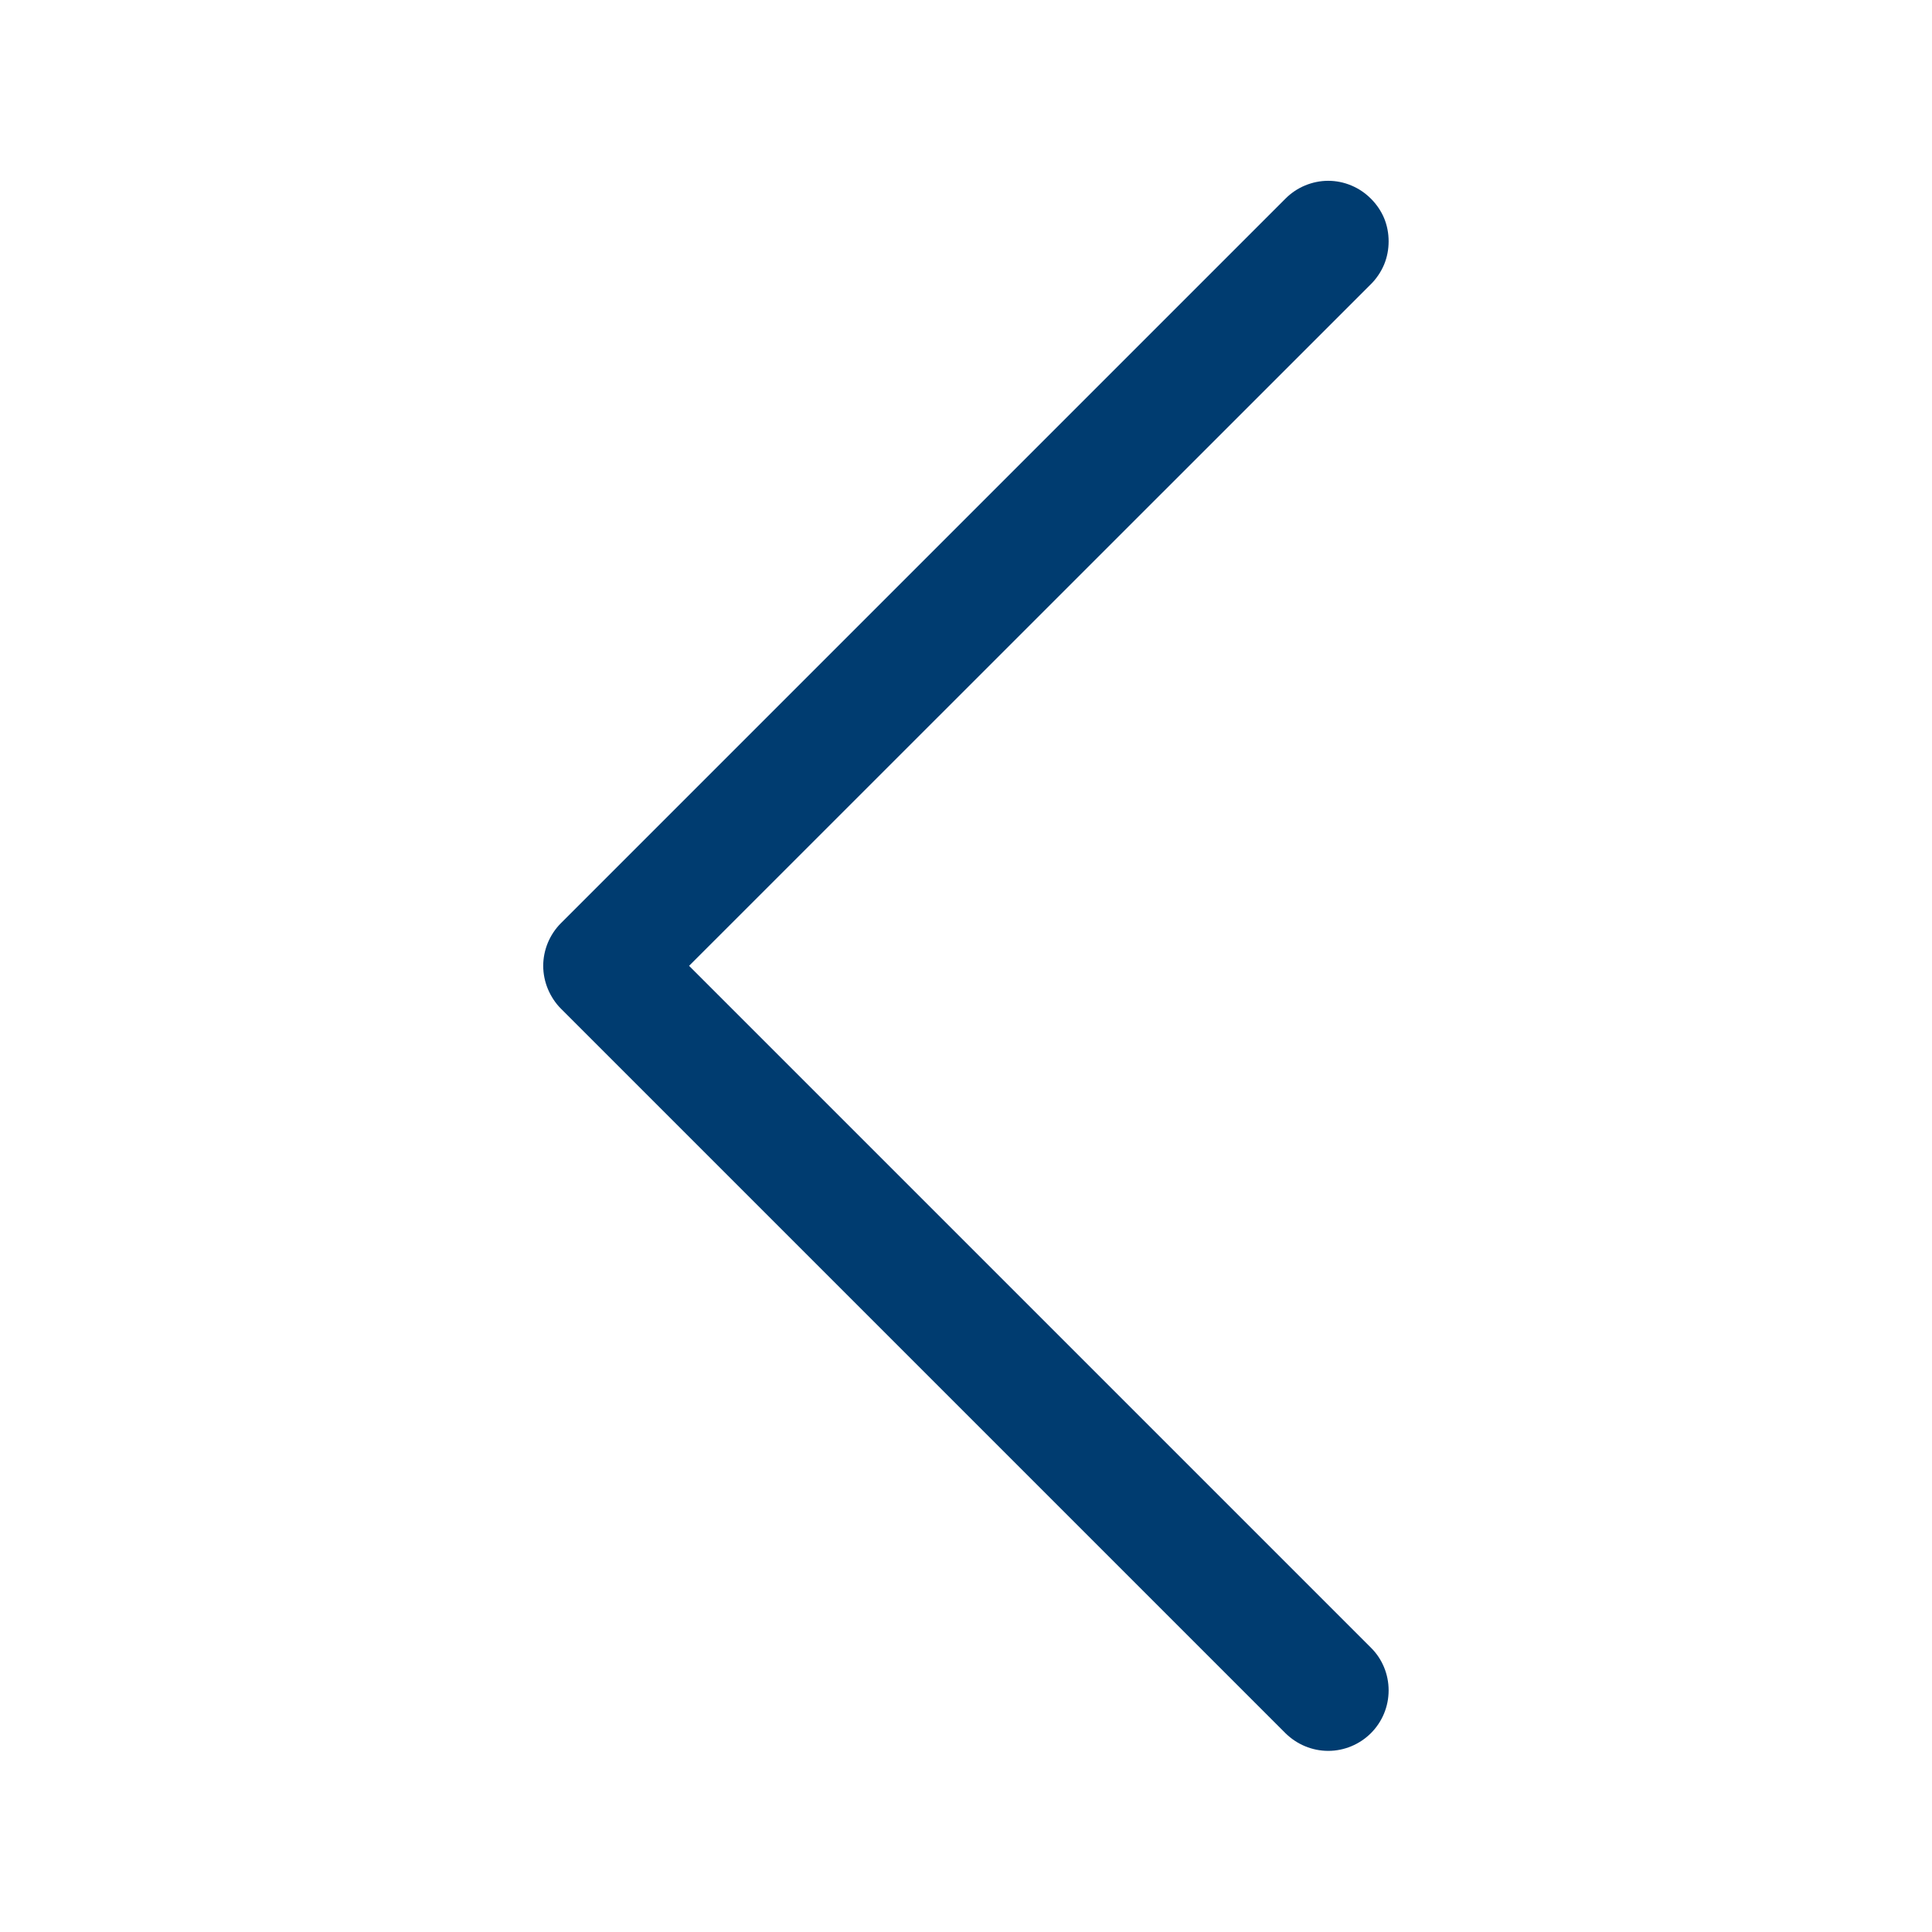 <svg width="12" height="12" viewBox="0 0 12 12" fill="none" xmlns="http://www.w3.org/2000/svg">
<path fill-rule="evenodd" clip-rule="evenodd" d="M8.515 1.234C8.55 1.269 8.578 1.31 8.597 1.355C8.616 1.401 8.625 1.45 8.625 1.499C8.625 1.548 8.616 1.597 8.597 1.643C8.578 1.688 8.55 1.73 8.515 1.765L4.28 5.999L8.515 10.234C8.586 10.304 8.625 10.4 8.625 10.499C8.625 10.599 8.586 10.694 8.515 10.765C8.445 10.835 8.349 10.875 8.25 10.875C8.15 10.875 8.055 10.835 7.984 10.765L3.484 6.265C3.449 6.23 3.422 6.188 3.403 6.143C3.384 6.097 3.374 6.048 3.374 5.999C3.374 5.95 3.384 5.901 3.403 5.855C3.422 5.81 3.449 5.769 3.484 5.734L7.984 1.234C8.019 1.199 8.06 1.171 8.106 1.152C8.152 1.133 8.2 1.123 8.25 1.123C8.299 1.123 8.348 1.133 8.393 1.152C8.439 1.171 8.48 1.199 8.515 1.234Z" fill="#003C70"/>
</svg>
